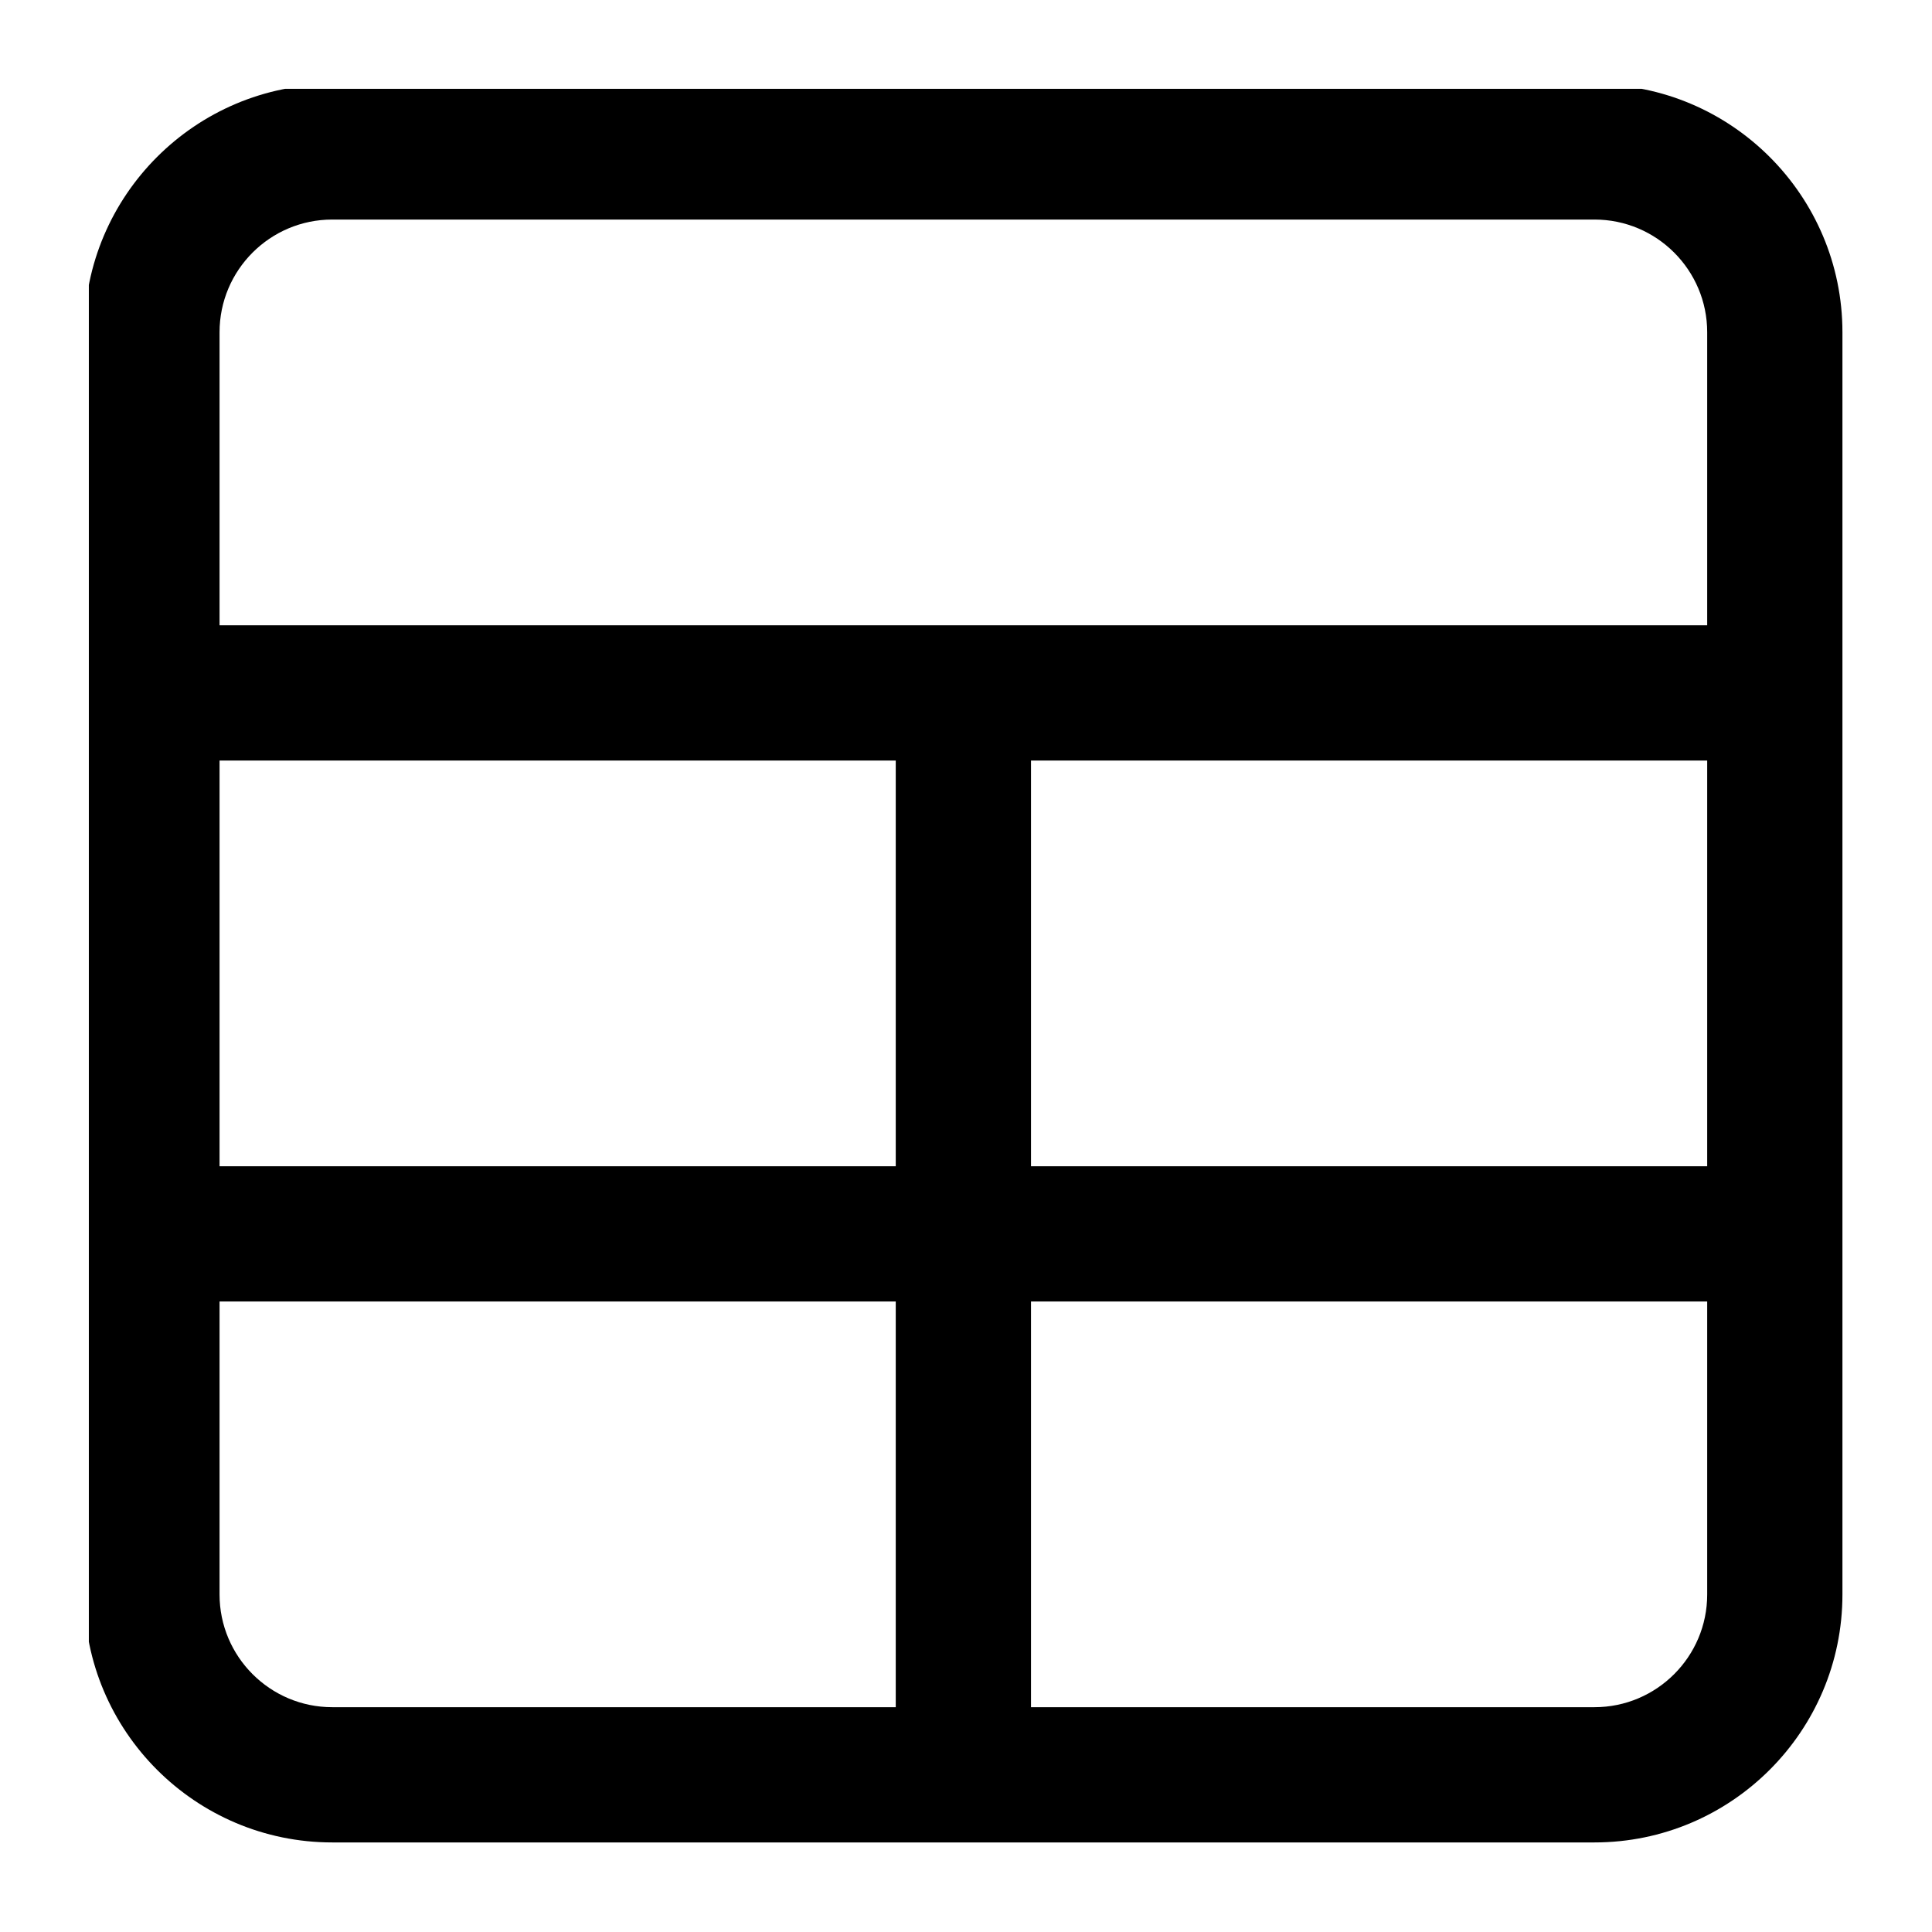 <svg xmlns="http://www.w3.org/2000/svg" xmlns:xlink="http://www.w3.org/1999/xlink" width="100" zoomAndPan="magnify" viewBox="0 0 75 75" height="100" preserveAspectRatio="xMidYMid meet" version="1.0"><defs><filter x="0%" y="0%" width="100%" height="100%" id="7a408b3db6"><feColorMatrix values="0 0 0 0 1 0 0 0 0 1 0 0 0 0 1 0 0 0 1 0" color-interpolation-filters="sRGB"/></filter><clipPath id="bbdfd3f1b6"><path d="M 3.449 3.449 L 71.699 3.449 L 71.699 71.699 L 3.449 71.699 Z M 3.449 3.449 " clip-rule="nonzero"/></clipPath><mask id="635a7ebb8d"><g filter="url(#7a408b3db6)"></g></mask><clipPath id="4d155888f6"><rect x="0" width="65" y="0" height="65"/></clipPath></defs><g clip-path="url(#bbdfd3f1b6)"><path fill="#000000" d="M 12.898 71.523 L 61.898 71.523 C 67.207 71.523 71.523 67.207 71.523 61.898 L 71.523 12.898 C 71.523 7.59 67.207 3.273 61.898 3.273 L 12.898 3.273 C 7.59 3.273 3.273 7.59 3.273 12.898 L 3.273 61.898 C 3.273 67.207 7.59 71.523 12.898 71.523 Z M 66.273 61.898 C 66.273 64.312 64.312 66.273 61.898 66.273 L 40.023 66.273 L 40.023 50.523 L 66.273 50.523 Z M 66.273 45.273 L 40.023 45.273 L 40.023 29.523 L 66.273 29.523 Z M 8.523 12.898 C 8.523 10.484 10.484 8.523 12.898 8.523 L 61.898 8.523 C 64.312 8.523 66.273 10.484 66.273 12.898 L 66.273 24.273 L 8.523 24.273 Z M 8.523 29.523 L 34.773 29.523 L 34.773 45.273 L 8.523 45.273 Z M 8.523 50.523 L 34.773 50.523 L 34.773 66.273 L 12.898 66.273 C 10.484 66.273 8.523 64.312 8.523 61.898 Z M 8.523 50.523 " fill-opacity="1" fill-rule="nonzero"/></g><g mask="url(#635a7ebb8d)"><g transform="matrix(1, 0, 0, 1, 5, 5)"><g clip-path="url(#4d155888f6)"><path fill="#000000" d="M 61.273 40.273 L 35.023 40.273 L 35.023 24.523 L 61.273 24.523 Z M 29.773 24.523 L 3.523 24.523 L 3.523 40.273 L 29.773 40.273 Z M 3.523 56.898 C 3.523 59.312 5.484 61.273 7.898 61.273 L 29.773 61.273 L 29.773 45.523 L 3.523 45.523 Z M 35.023 61.273 L 56.898 61.273 C 59.312 61.273 61.273 59.312 61.273 56.898 L 61.273 45.523 L 35.023 45.523 Z M 56.898 3.523 L 7.898 3.523 C 5.484 3.523 3.523 5.484 3.523 7.898 L 3.523 19.273 L 61.273 19.273 L 61.273 7.898 C 61.273 5.484 59.312 3.523 56.898 3.523 Z M 56.898 3.523 " fill-opacity="1" fill-rule="nonzero"/></g></g></g></svg>